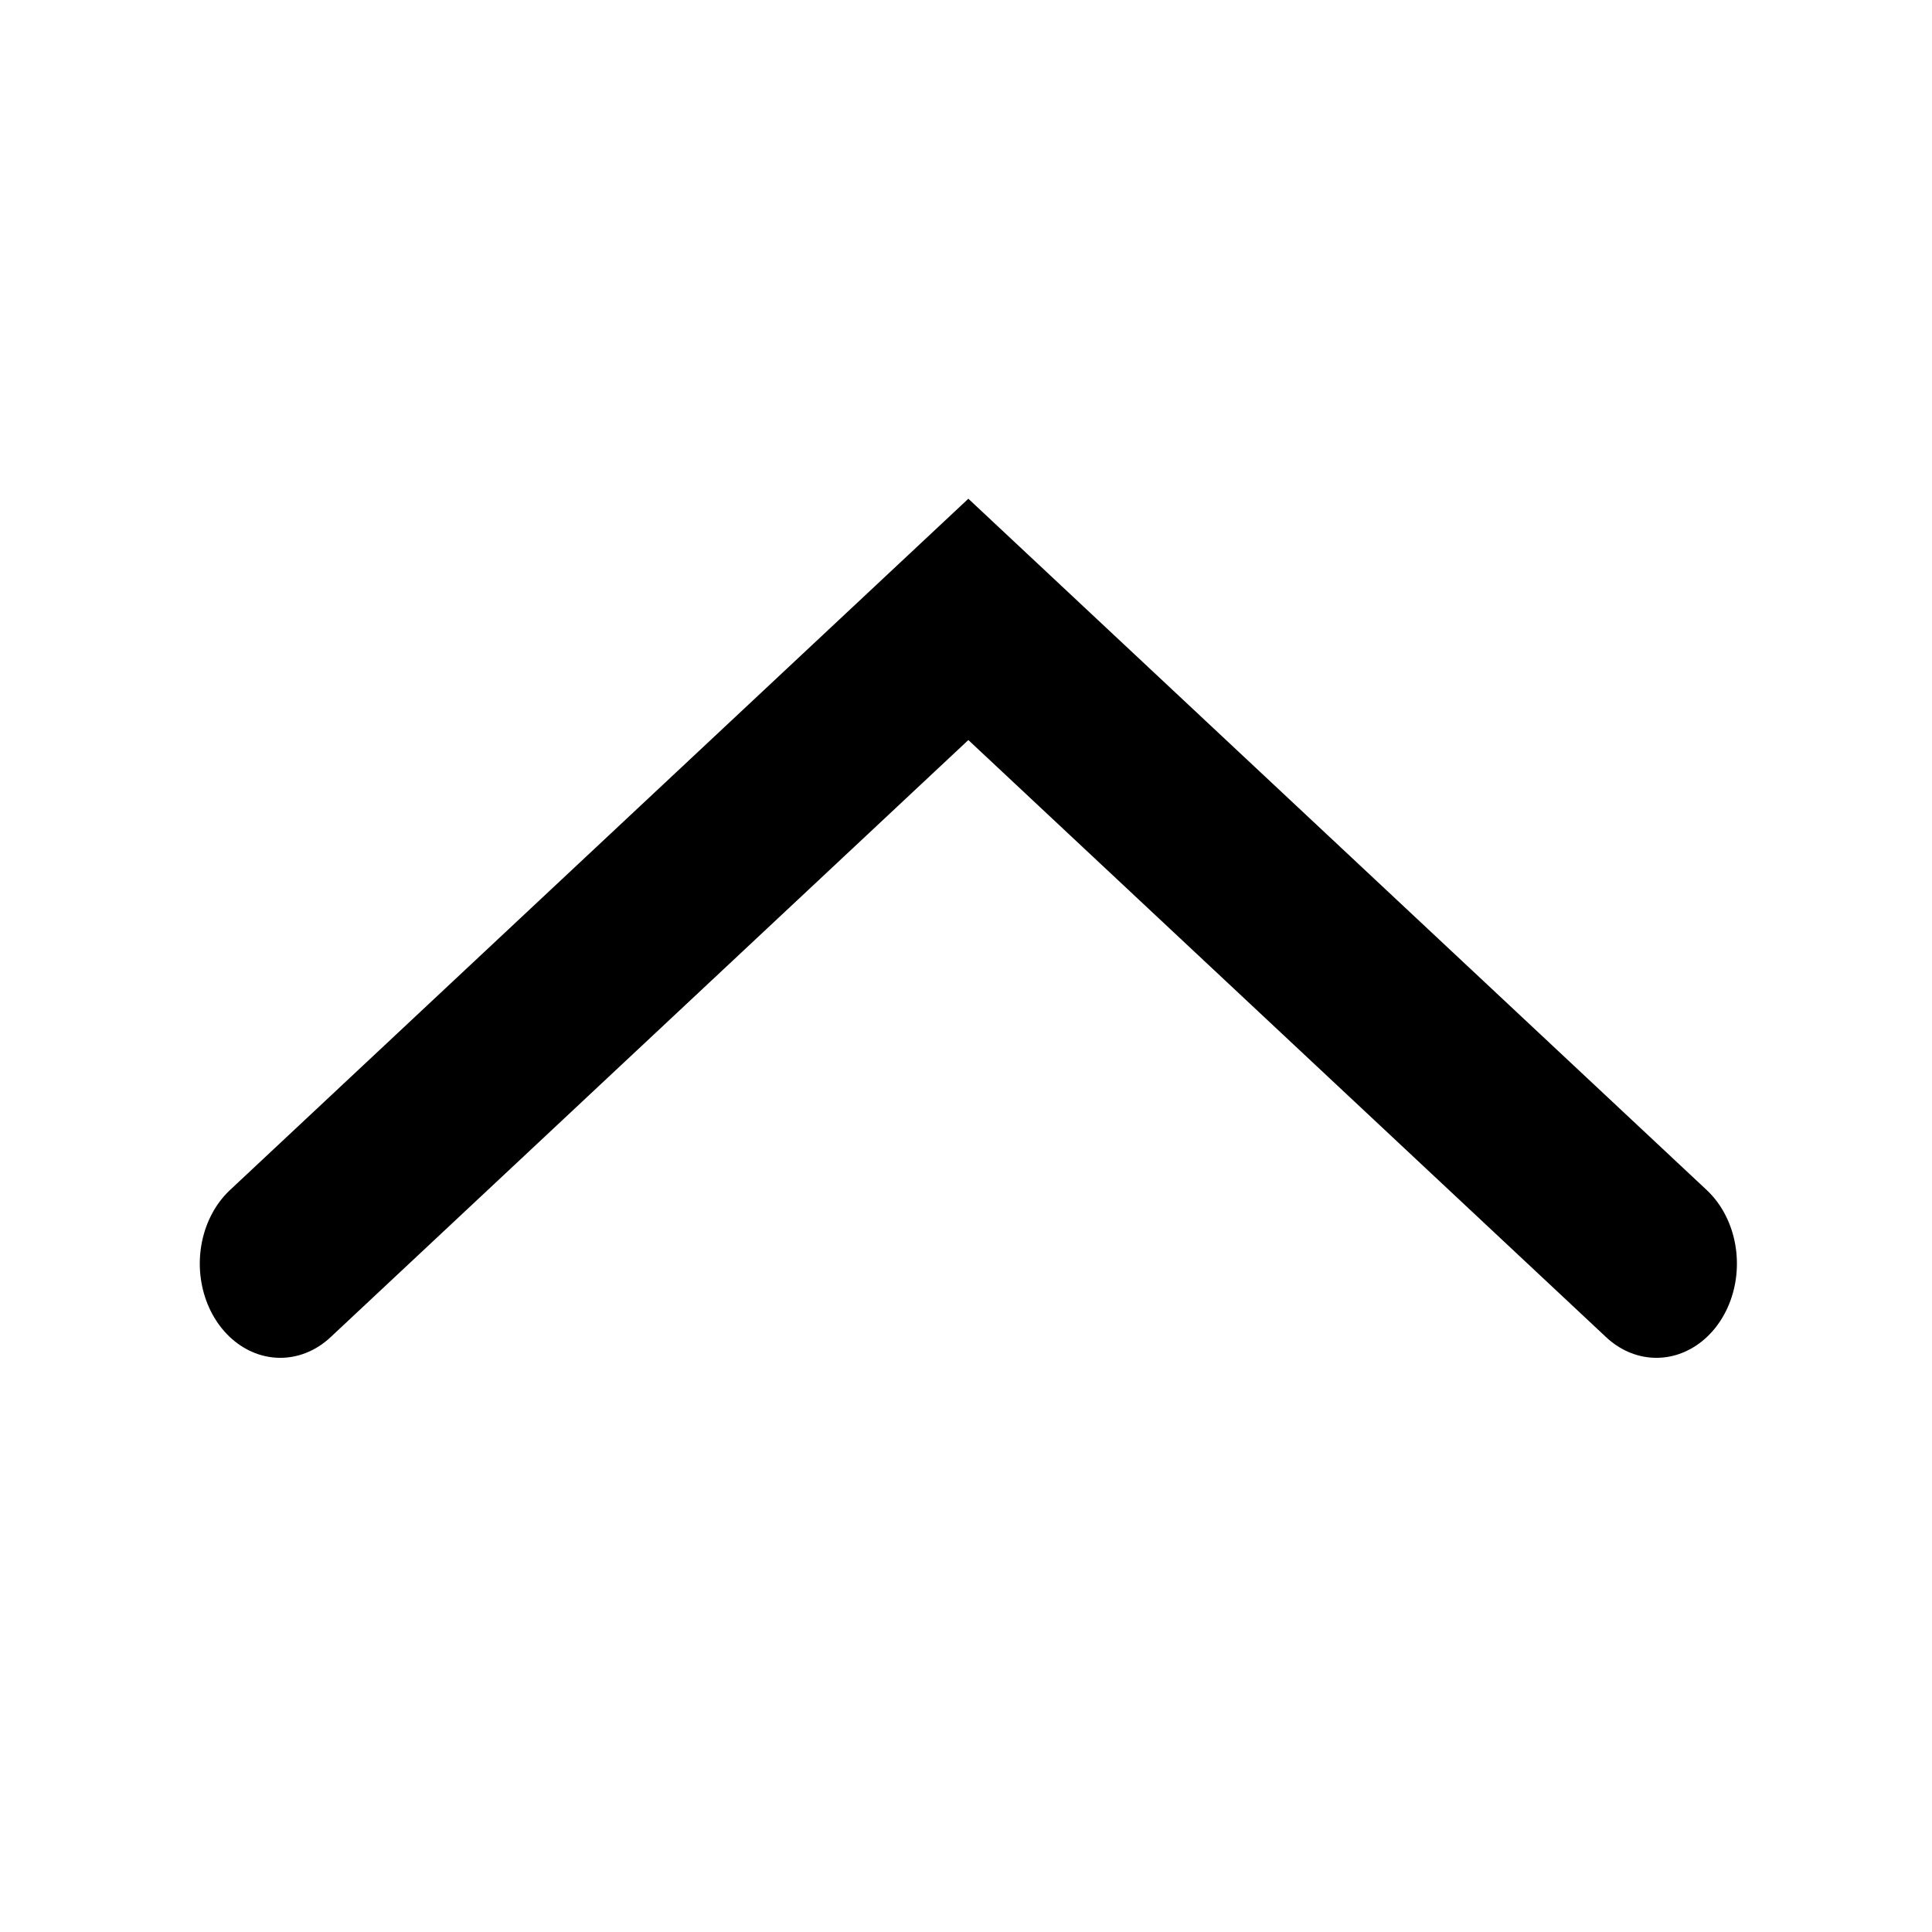 <?xml version="1.0" encoding="UTF-8" standalone="no"?>
<!DOCTYPE svg PUBLIC "-//W3C//DTD SVG 1.1//EN" "http://www.w3.org/Graphics/SVG/1.1/DTD/svg11.dtd">
<svg width="100%" height="100%" viewBox="0 0 33 33" version="1.1" xmlns="http://www.w3.org/2000/svg" xmlns:xlink="http://www.w3.org/1999/xlink" xml:space="preserve" xmlns:serif="http://www.serif.com/" style="fill-rule:evenodd;clip-rule:evenodd;stroke-linecap:round;">
    <g transform="matrix(1,0,0,1,-148,-237)">
        <g transform="matrix(0.889,0,0,0.91,225.434,-3.842)">
            <rect id="to-up" x="-86.5" y="264.819" width="36" height="35.181" style="fill:none;"/>
            <clipPath id="_clip1">
                <rect id="to-up1" serif:id="to-up" x="-86.5" y="264.819" width="36" height="35.181"/>
            </clipPath>
            <g clip-path="url(#_clip1)">
                <g transform="matrix(2.644,0,0,3.023,-100.225,-344.806)">
                    <path d="M17,209.456L12,205.456L7,209.456" style="fill:none;stroke:black;stroke-width:1.17px;"/>
                </g>
            </g>
        </g>
    </g>
</svg>
